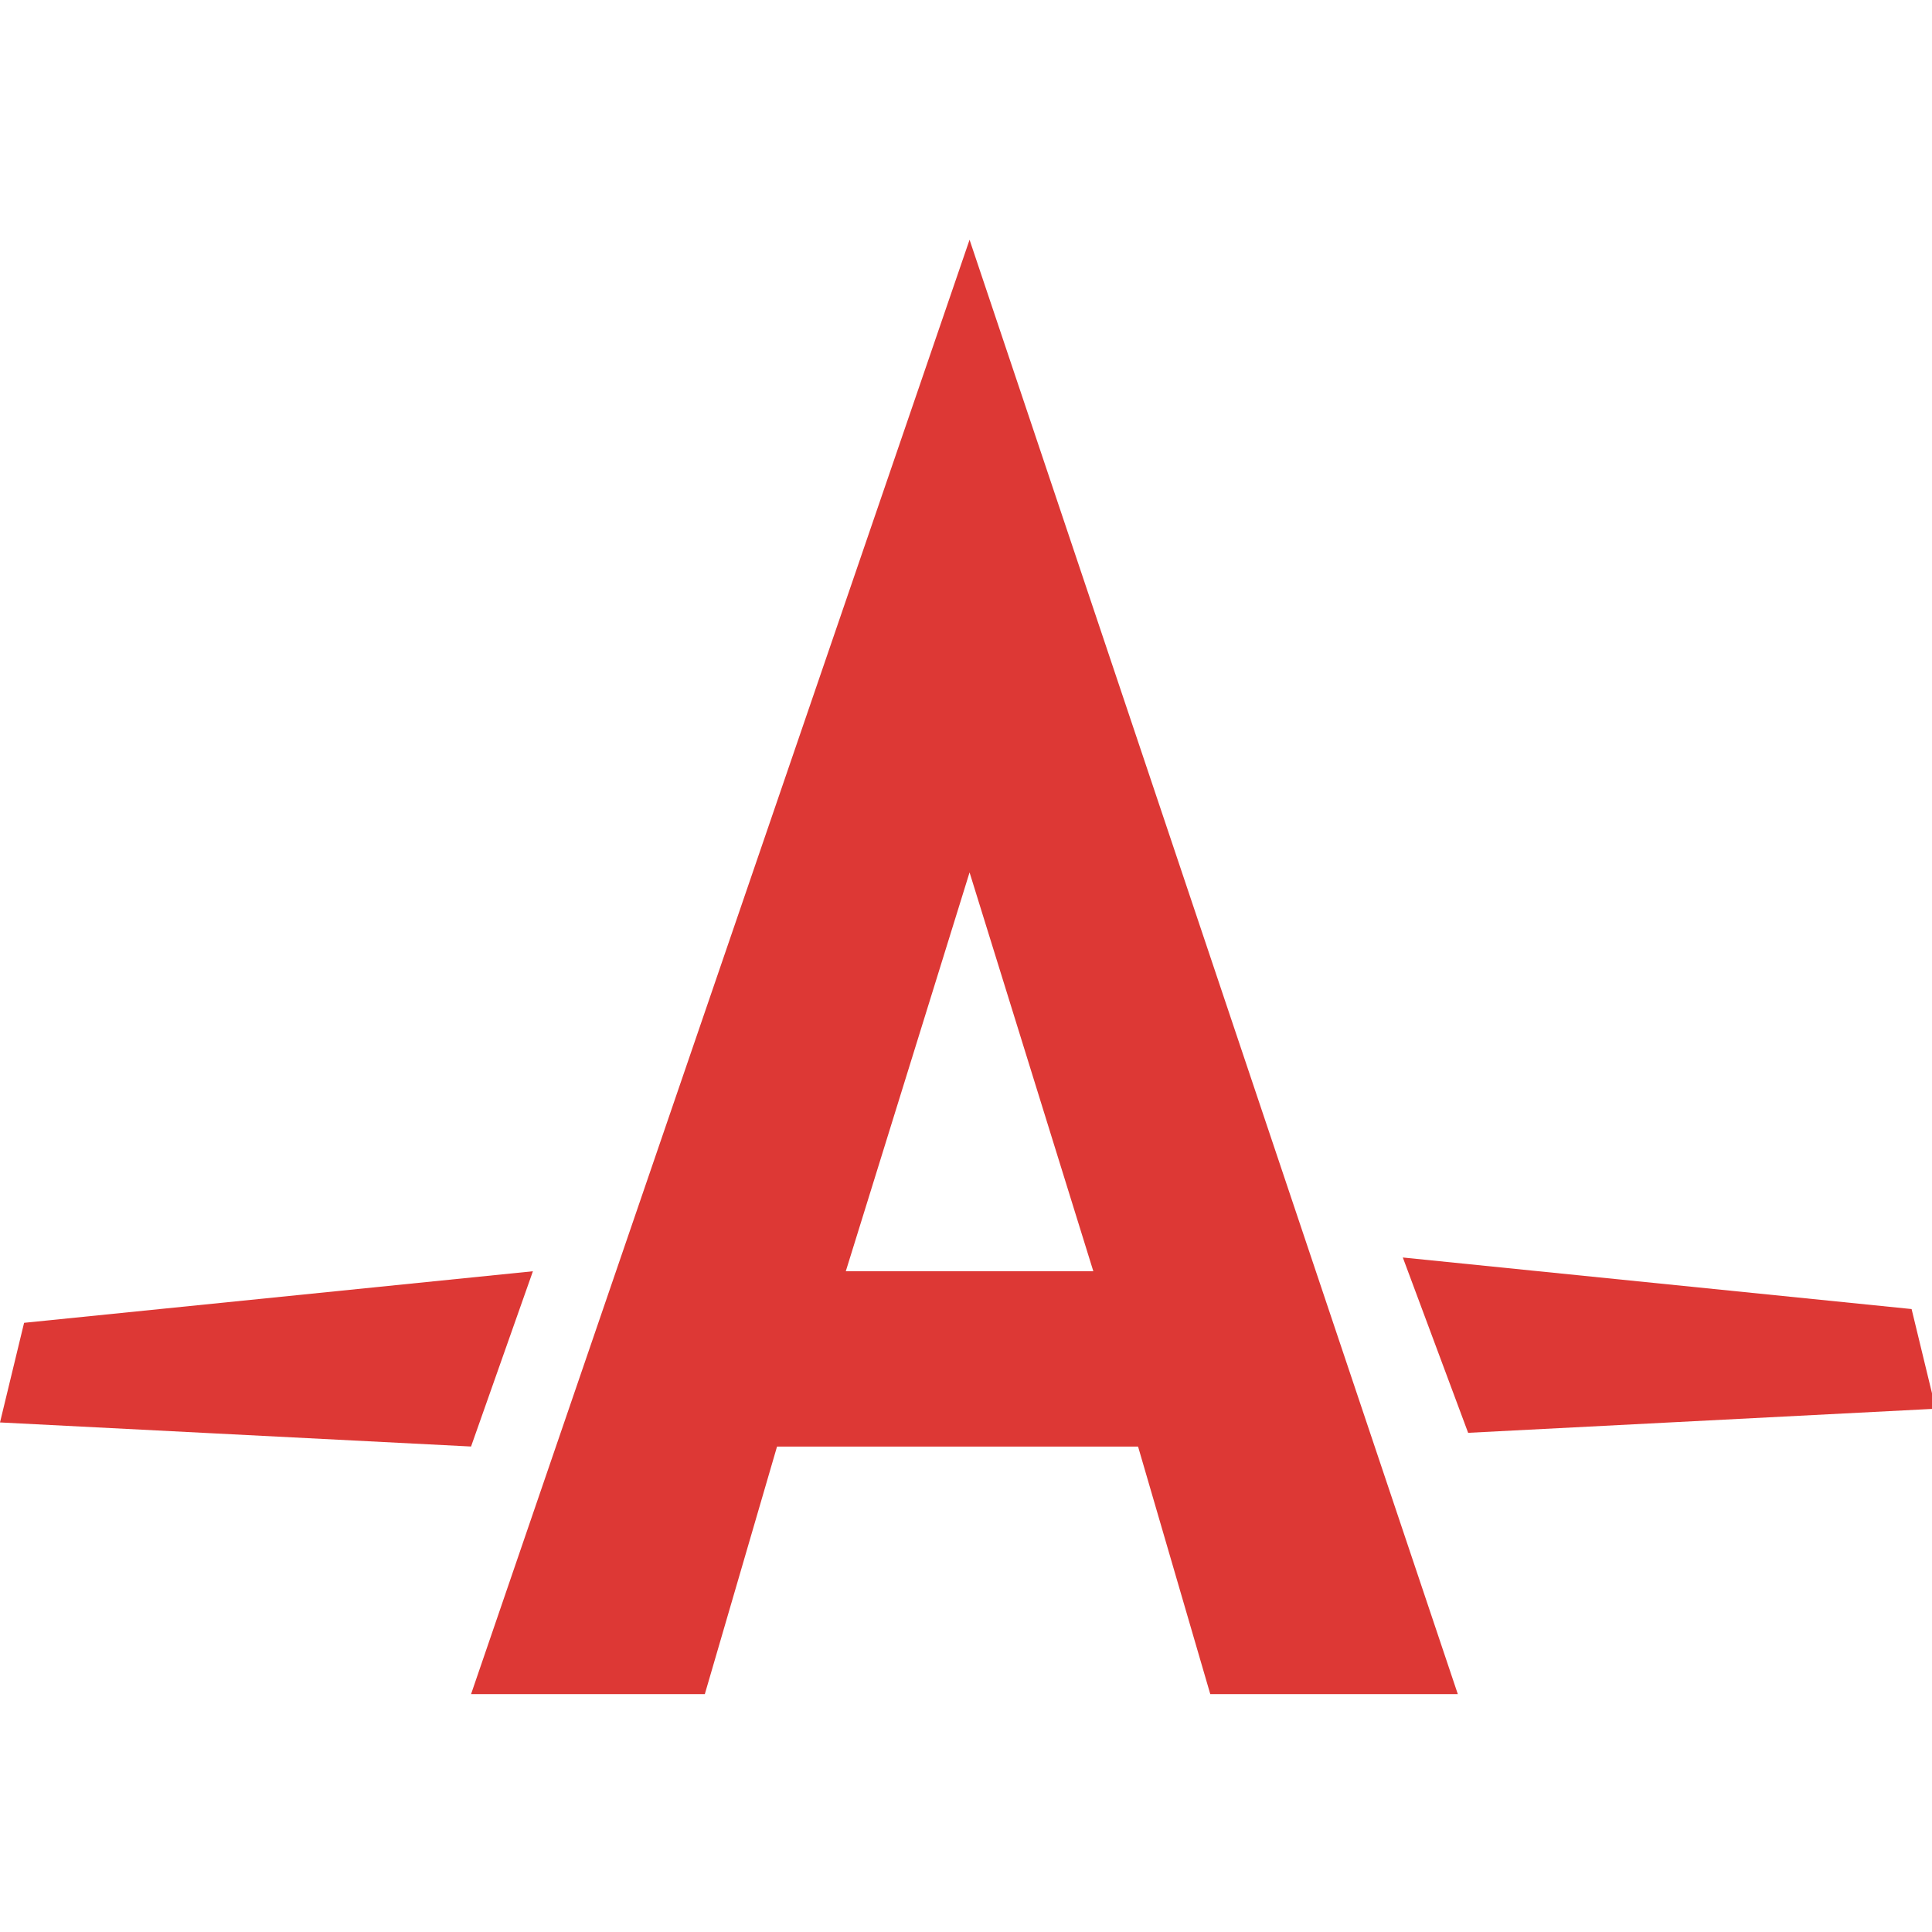 <svg xmlns="http://www.w3.org/2000/svg" width="32" height="32" viewBox="0 0 32 32" preserveAspectRatio="xMidYMid"><path d="M7.802 28.06h3.872l1.196-4.1h5.98l1.196 4.1h4.1L16.059 3.971l-8.257 24.09zm8.257-13.61l2.05 6.606h-4.1l2.05-6.606zm16.003 8.883l-.4-1.651-8.427-.854 1.082 2.904 7.745-.399zM8.827 21.056l-8.428.854L0 23.56l7.802.399 1.025-2.904z" fill="#dd3835"/></svg>